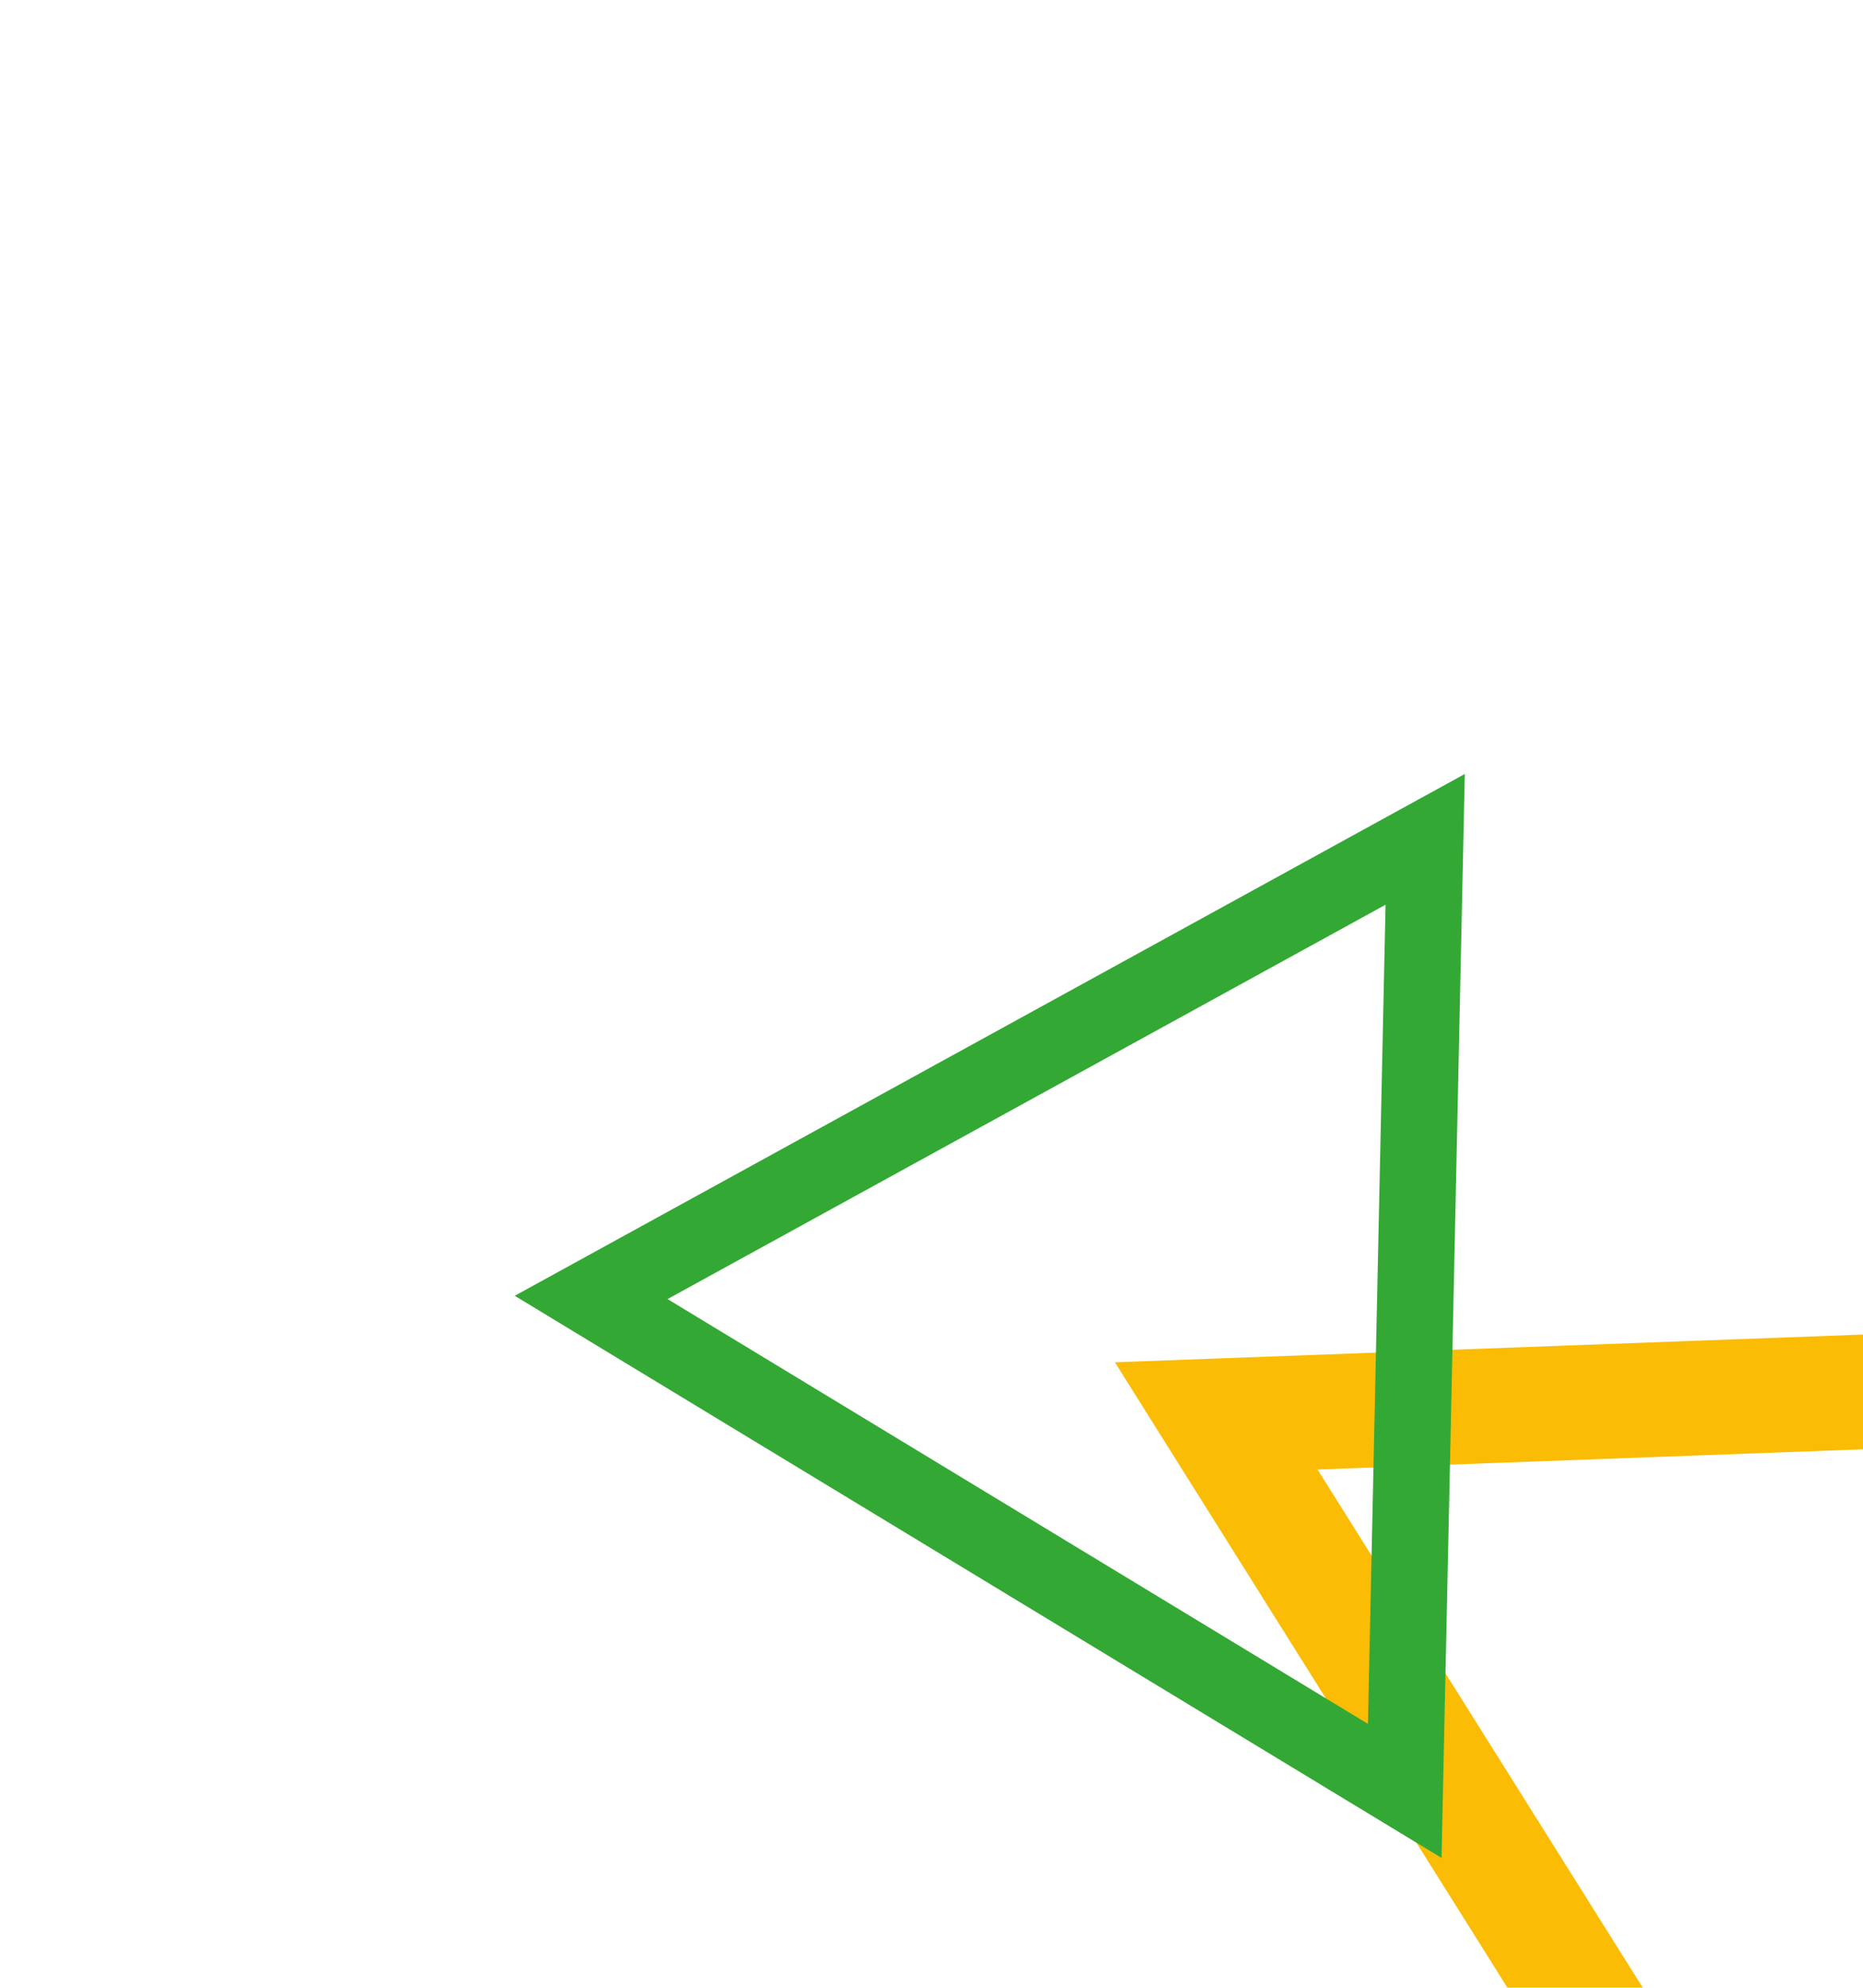 <svg width="195" height="208" viewBox="0 0 195 208" fill="none" xmlns="http://www.w3.org/2000/svg">
<g filter="url(#filter0_f_4_438)">
<path d="M127.301 148.16L263.001 143.134L199.504 263.167L127.301 148.16Z" stroke="#FBBC05" stroke-width="12"/>
<path d="M61.874 135.764L149.173 87.831L147.034 187.401L61.874 135.764Z" stroke="#34A835" stroke-width="8"/>
</g>
<defs>
<filter id="filter0_f_4_438" x="43.876" y="70.991" width="239.289" height="214.168" filterUnits="userSpaceOnUse" color-interpolation-filters="sRGB">
<feFlood flood-opacity="0" result="BackgroundImageFix"/>
<feBlend mode="normal" in="SourceGraphic" in2="BackgroundImageFix" result="shape"/>
<feGaussianBlur stdDeviation="5" result="effect1_foregroundBlur_4_438"/>
</filter>
</defs>
</svg>
